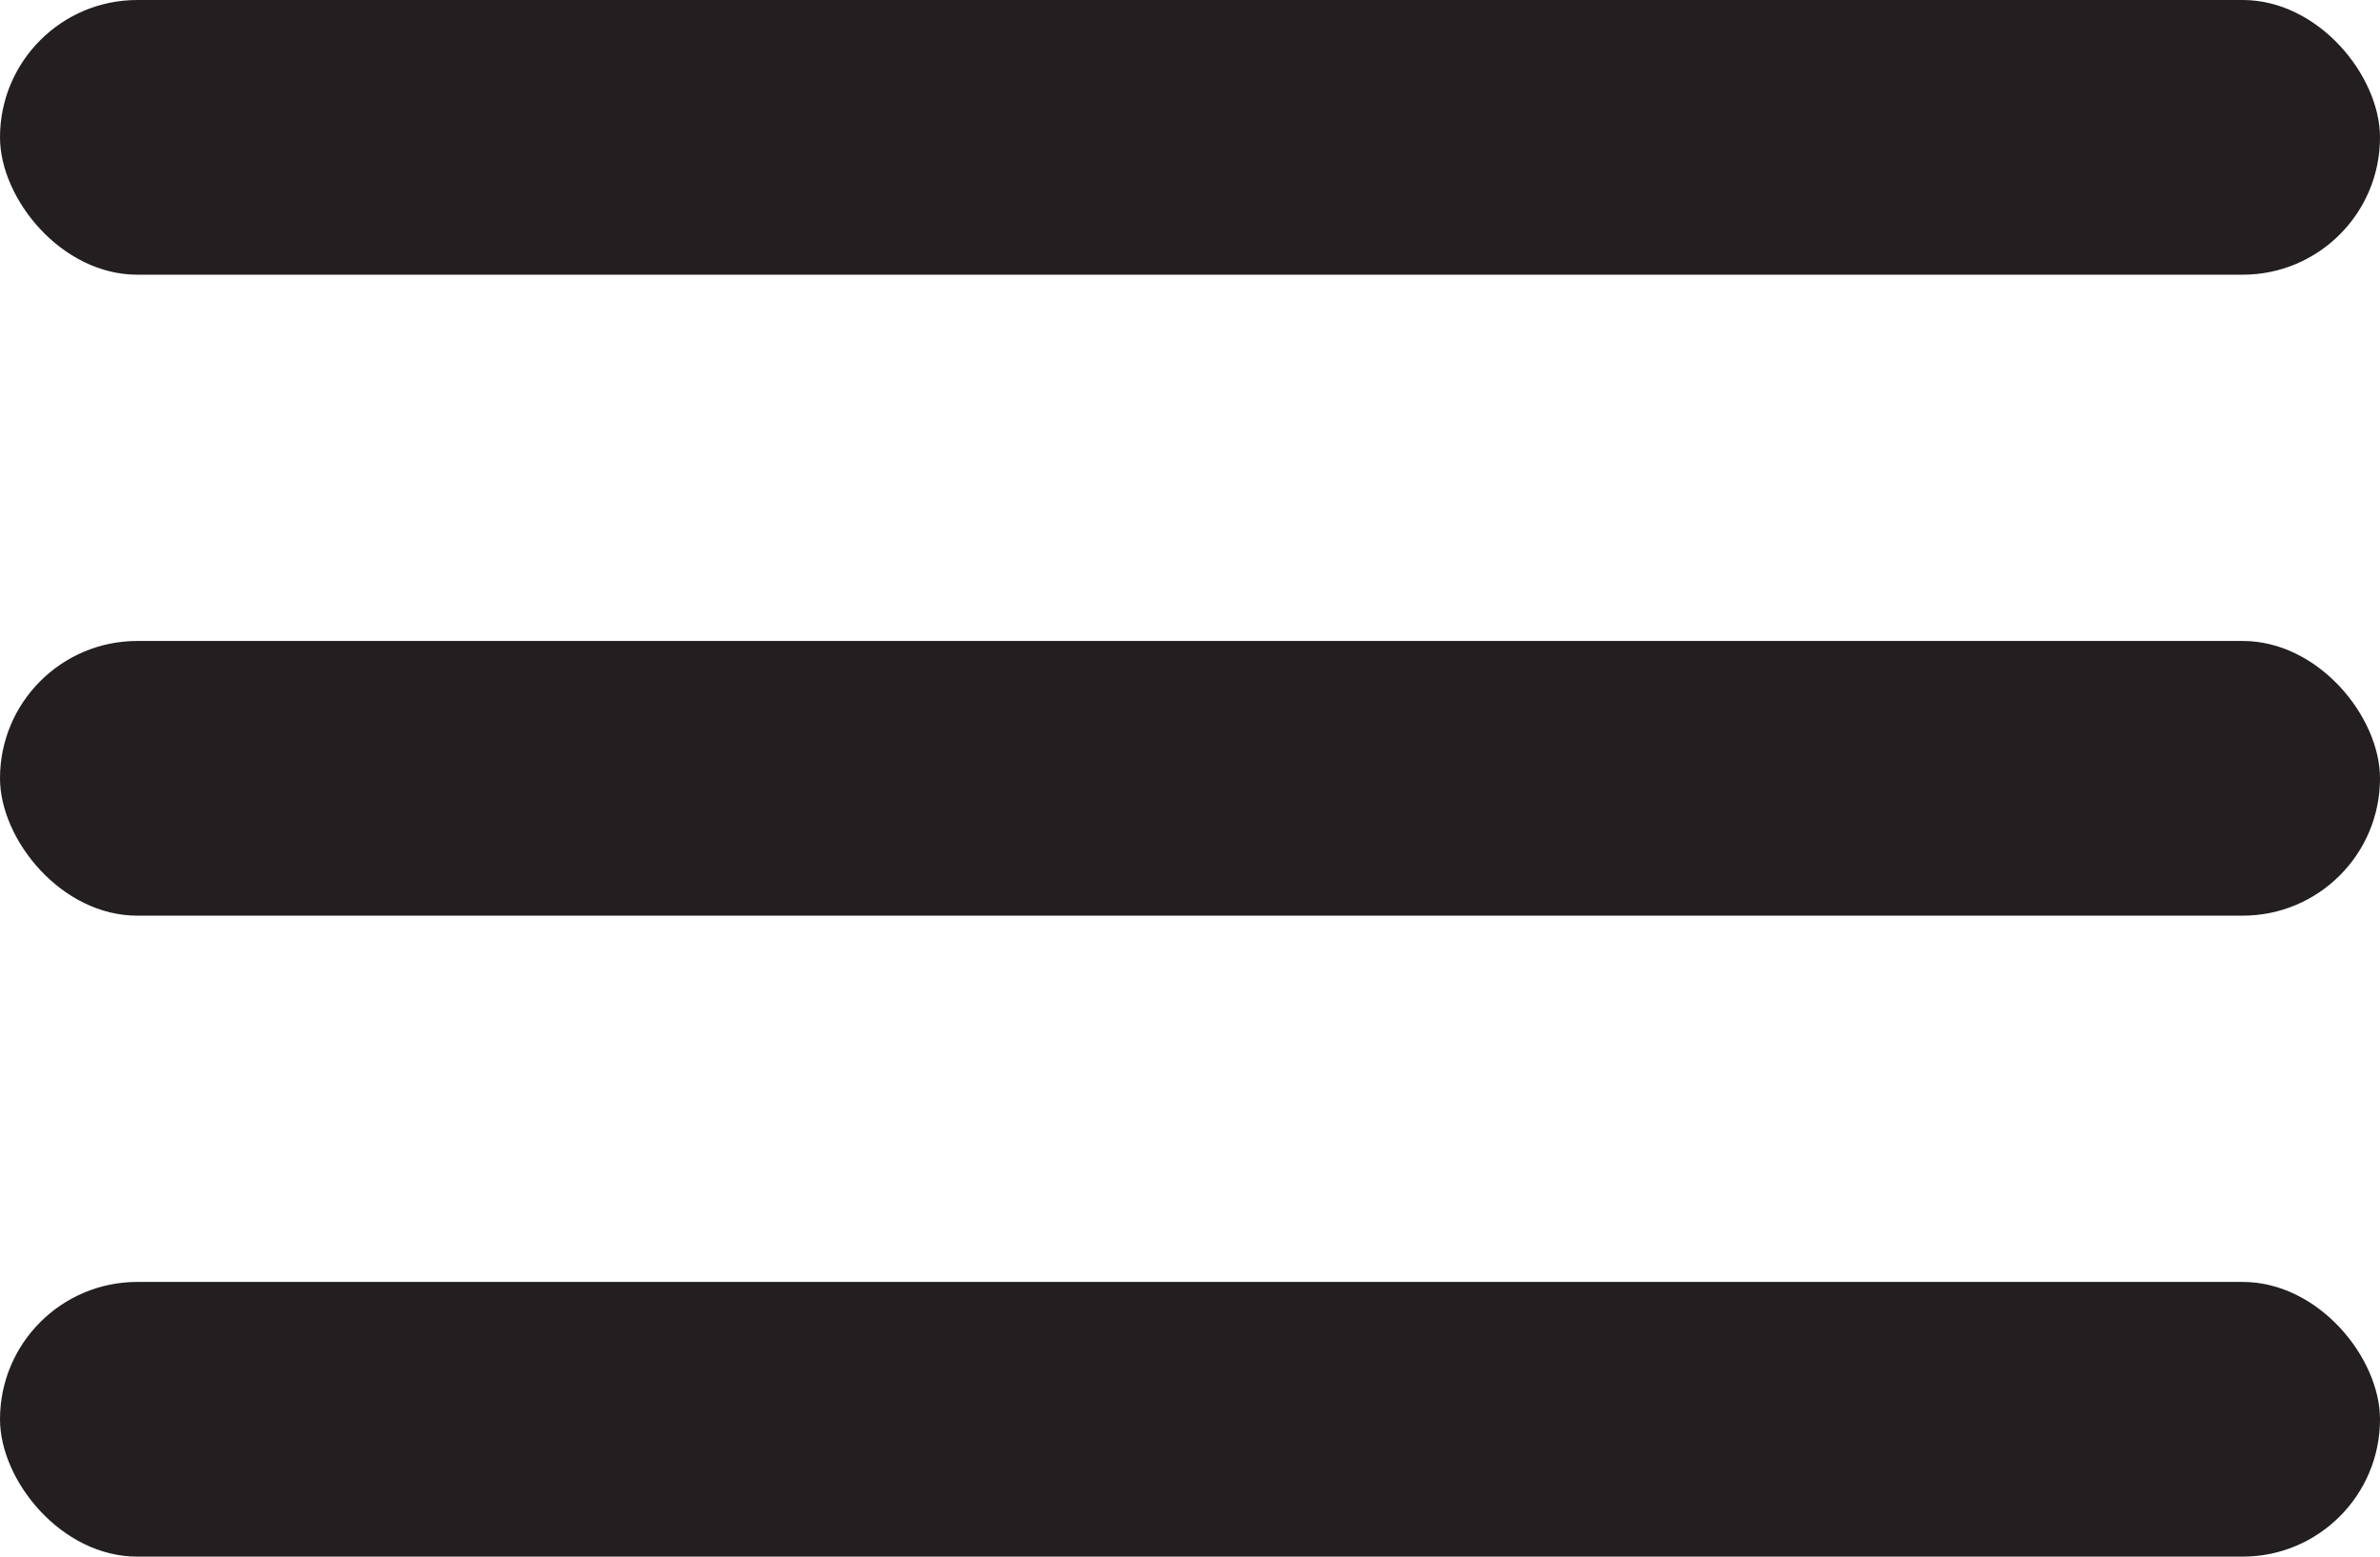 <svg width="26" height="17" viewBox="0 0 26 17" fill="none" xmlns="http://www.w3.org/2000/svg">
<rect width="26" height="3" rx="1.5" fill="#231F20"/>
<rect y="7" width="26" height="3" rx="1.5" fill="#231F20"/>
<rect y="14" width="26" height="3" rx="1.5" fill="#231F20"/>
</svg>
